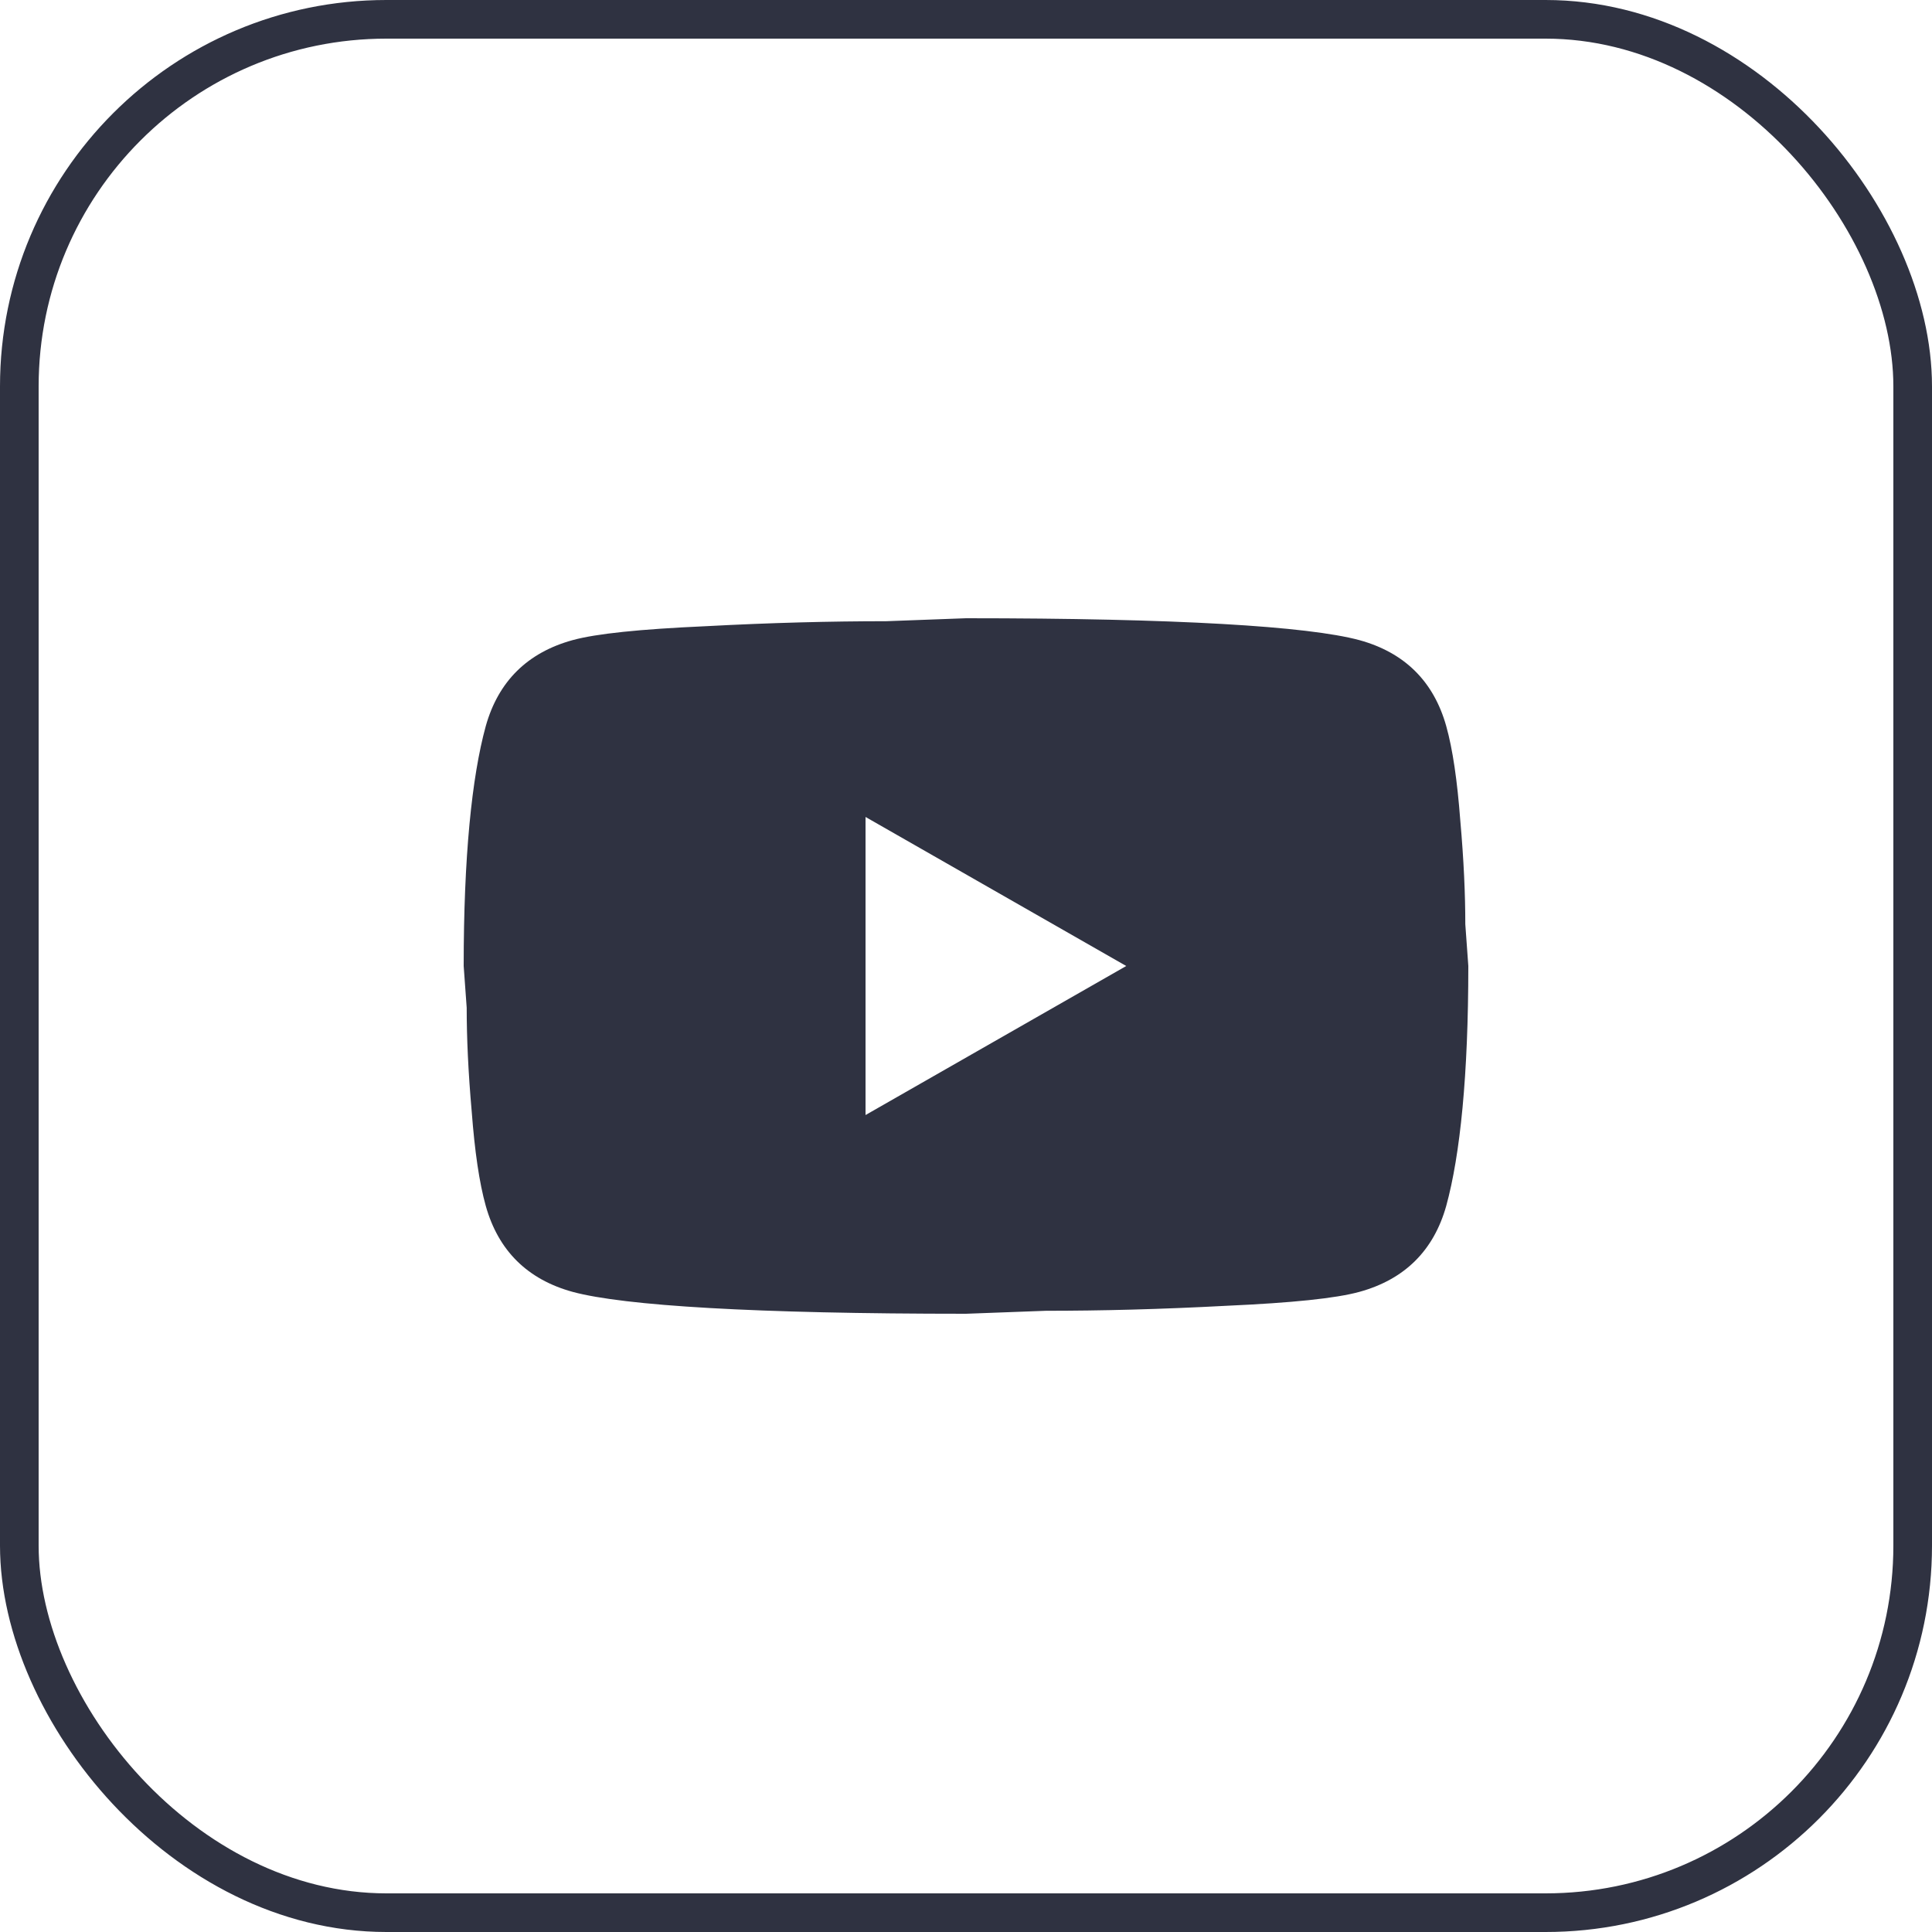 <svg width="40" height="40" viewBox="0 0 50 50" fill="none" xmlns="http://www.w3.org/2000/svg">
<rect x="0.5" y="0.5" width="49" height="49" rx="9.5" stroke="#2F3241"/>
<path d="M22.4 28.857L29.147 25L22.4 21.143V28.857ZM37.428 18.79C37.597 19.394 37.714 20.204 37.792 21.233C37.883 22.261 37.922 23.149 37.922 23.92L38 25C38 27.816 37.792 29.886 37.428 31.21C37.103 32.367 36.349 33.113 35.179 33.434C34.568 33.601 33.45 33.717 31.734 33.794C30.044 33.884 28.497 33.923 27.067 33.923L25 34C19.553 34 16.16 33.794 14.821 33.434C13.651 33.113 12.897 32.367 12.572 31.21C12.403 30.606 12.286 29.796 12.208 28.767C12.117 27.739 12.078 26.851 12.078 26.08L12 25C12 22.184 12.208 20.114 12.572 18.79C12.897 17.633 13.651 16.887 14.821 16.566C15.432 16.399 16.55 16.283 18.266 16.206C19.956 16.116 21.503 16.077 22.933 16.077L25 16C30.447 16 33.84 16.206 35.179 16.566C36.349 16.887 37.103 17.633 37.428 18.79Z" fill="#2F3241"/>
</svg>
